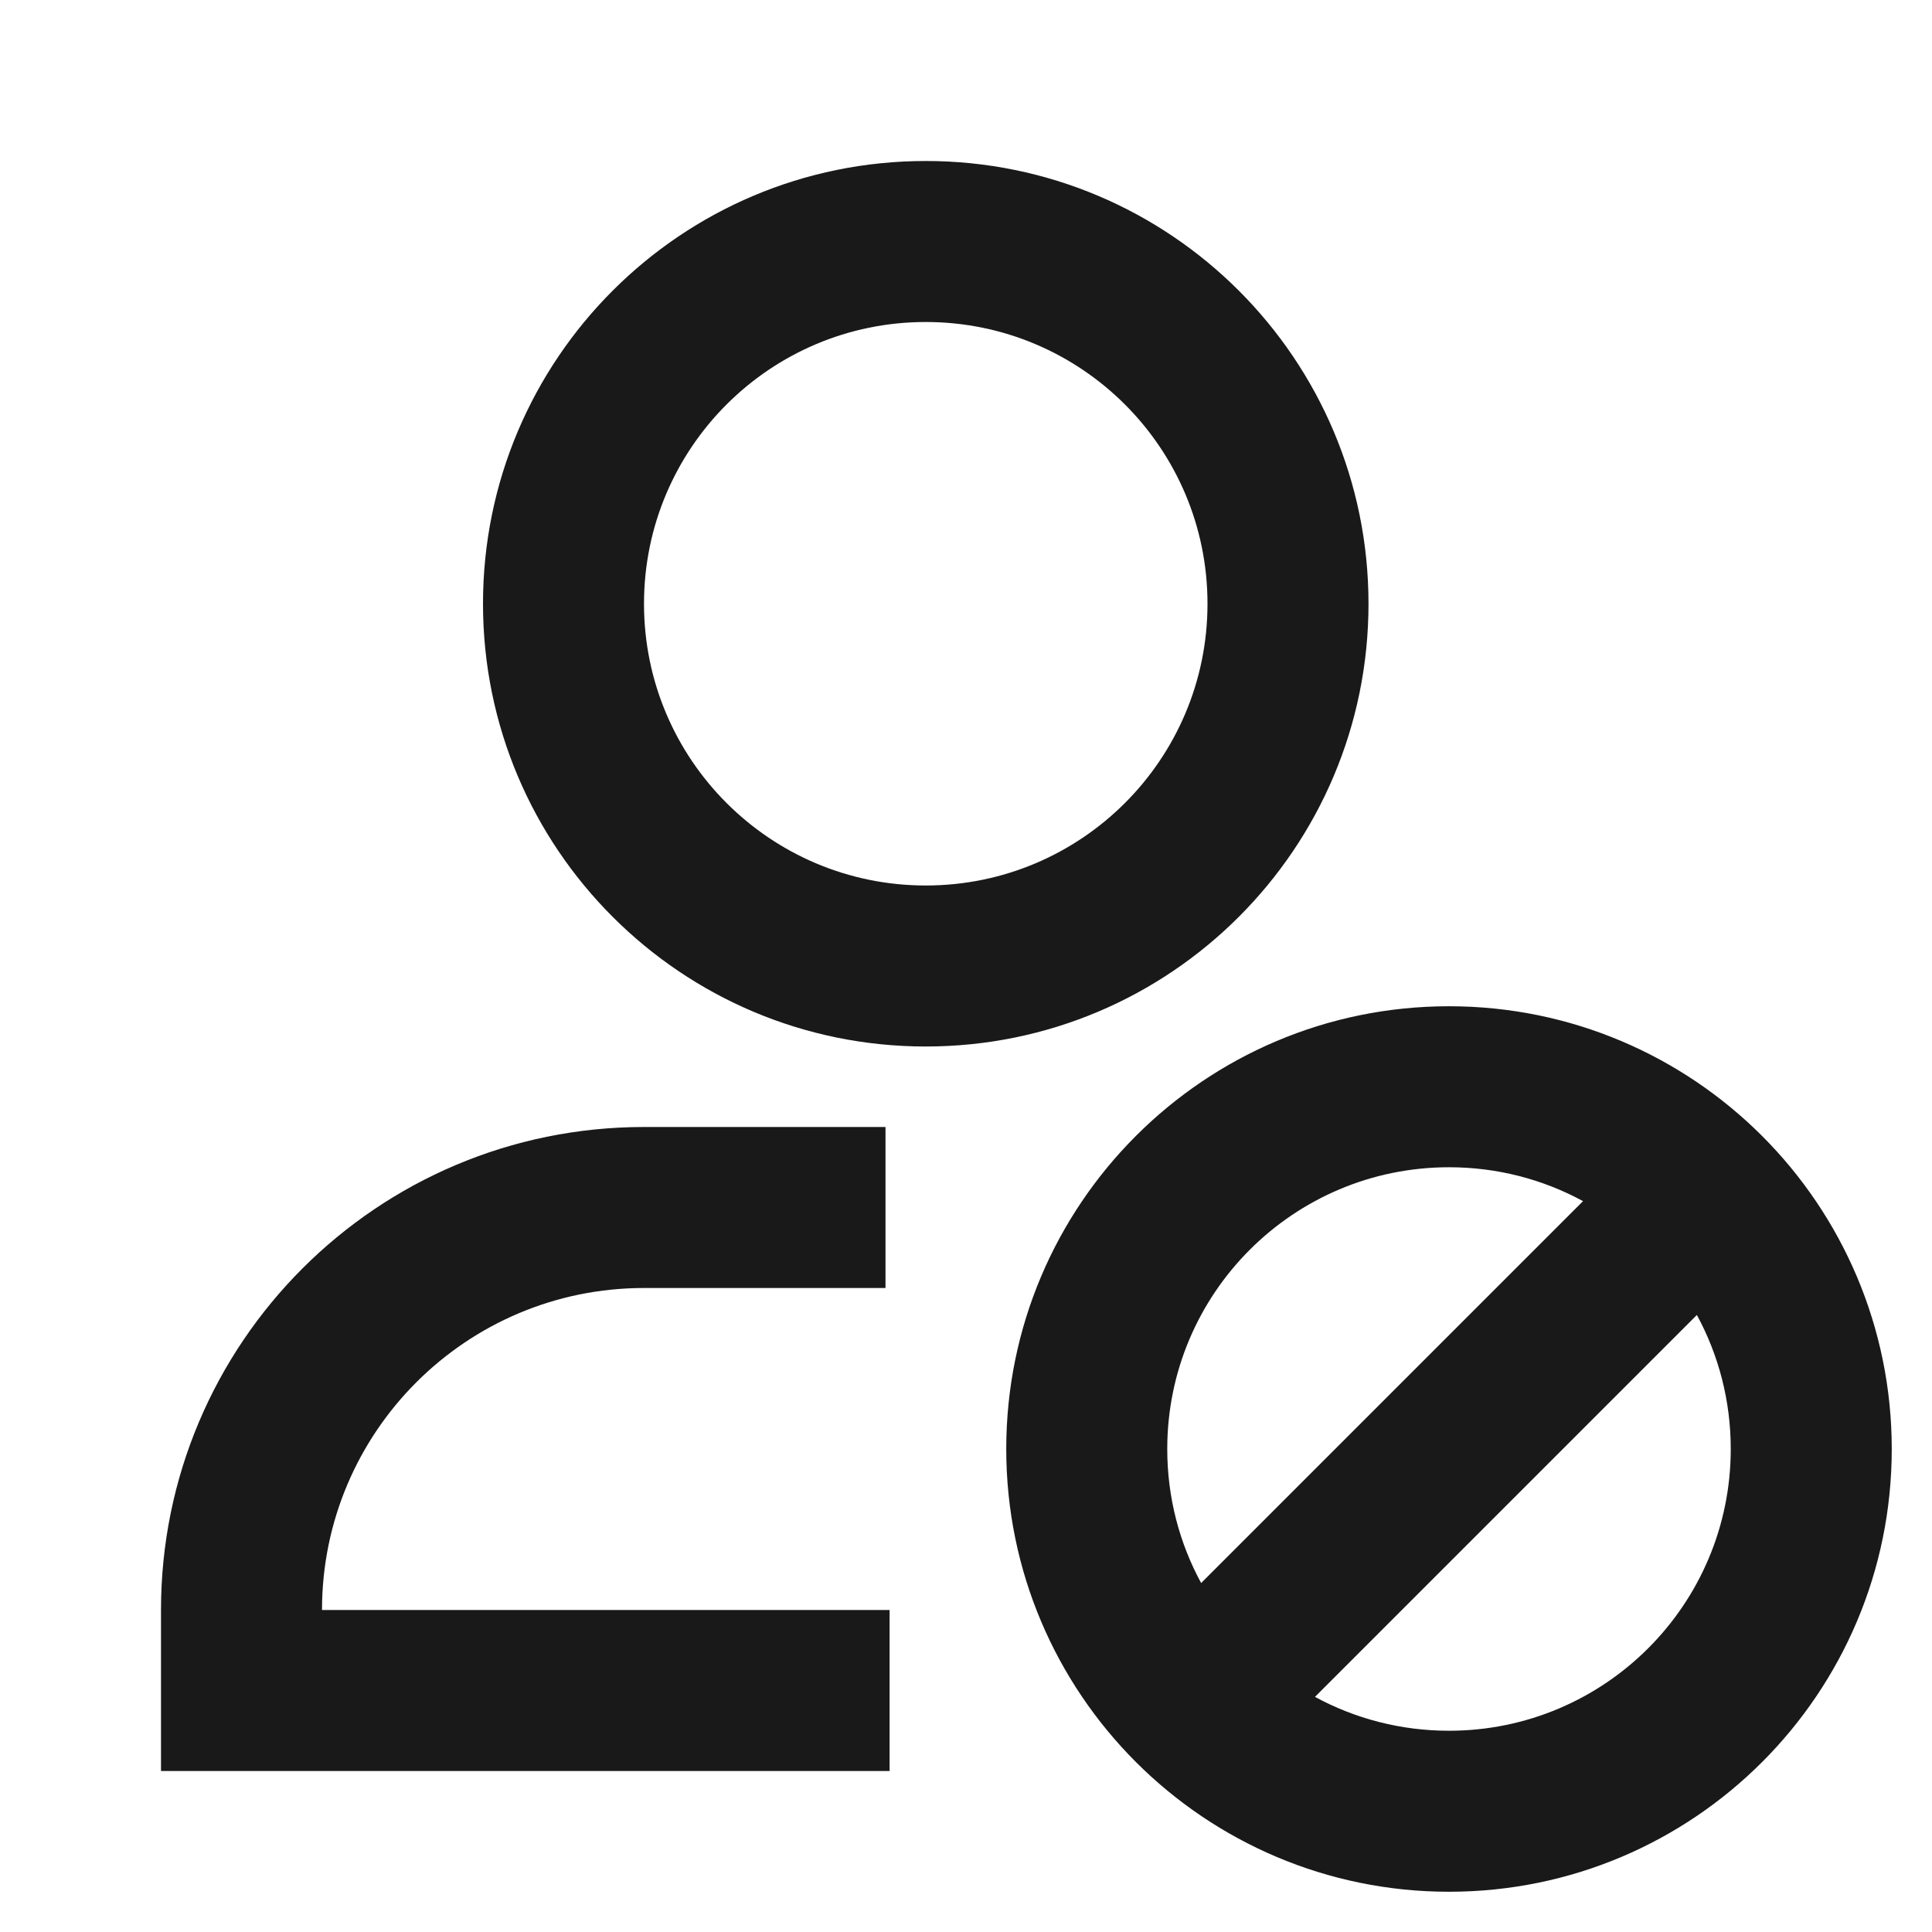 <svg width="24" height="24" viewBox="0 0 24 24" fill="none" xmlns="http://www.w3.org/2000/svg">
<path d="M11.5 4C9.567 4 8 5.567 8 7.5C8 9.433 9.567 11 11.5 11C13.433 11 15 9.433 15 7.5C15 5.567 13.433 4 11.5 4ZM6 7.5C6 4.462 8.462 2 11.5 2C14.538 2 17 4.462 17 7.5C17 10.538 14.538 13 11.5 13C8.462 13 6 10.538 6 7.5ZM18 14.5C16.067 14.5 14.5 16.067 14.5 18C14.5 18.603 14.652 19.17 14.921 19.665L19.665 14.921C19.17 14.652 18.603 14.5 18 14.5ZM21.079 16.335L16.335 21.079C16.83 21.348 17.397 21.5 18 21.5C19.933 21.5 21.5 19.933 21.5 18C21.5 17.397 21.348 16.83 21.079 16.335ZM12.5 18C12.5 14.962 14.962 12.5 18 12.5C19.519 12.5 20.895 13.117 21.889 14.111C22.883 15.105 23.5 16.482 23.5 18C23.5 21.038 21.038 23.5 18 23.5C16.481 23.5 15.105 22.883 14.111 21.889C13.117 20.895 12.5 19.518 12.5 18ZM8 16C5.791 16 4 17.791 4 20H11.051V22H2V20C2 16.686 4.686 14 8 14H11V16H8Z" fill="black" fill-opacity="0.9" style="fill:black;fill-opacity:0.9;"/>
</svg>
